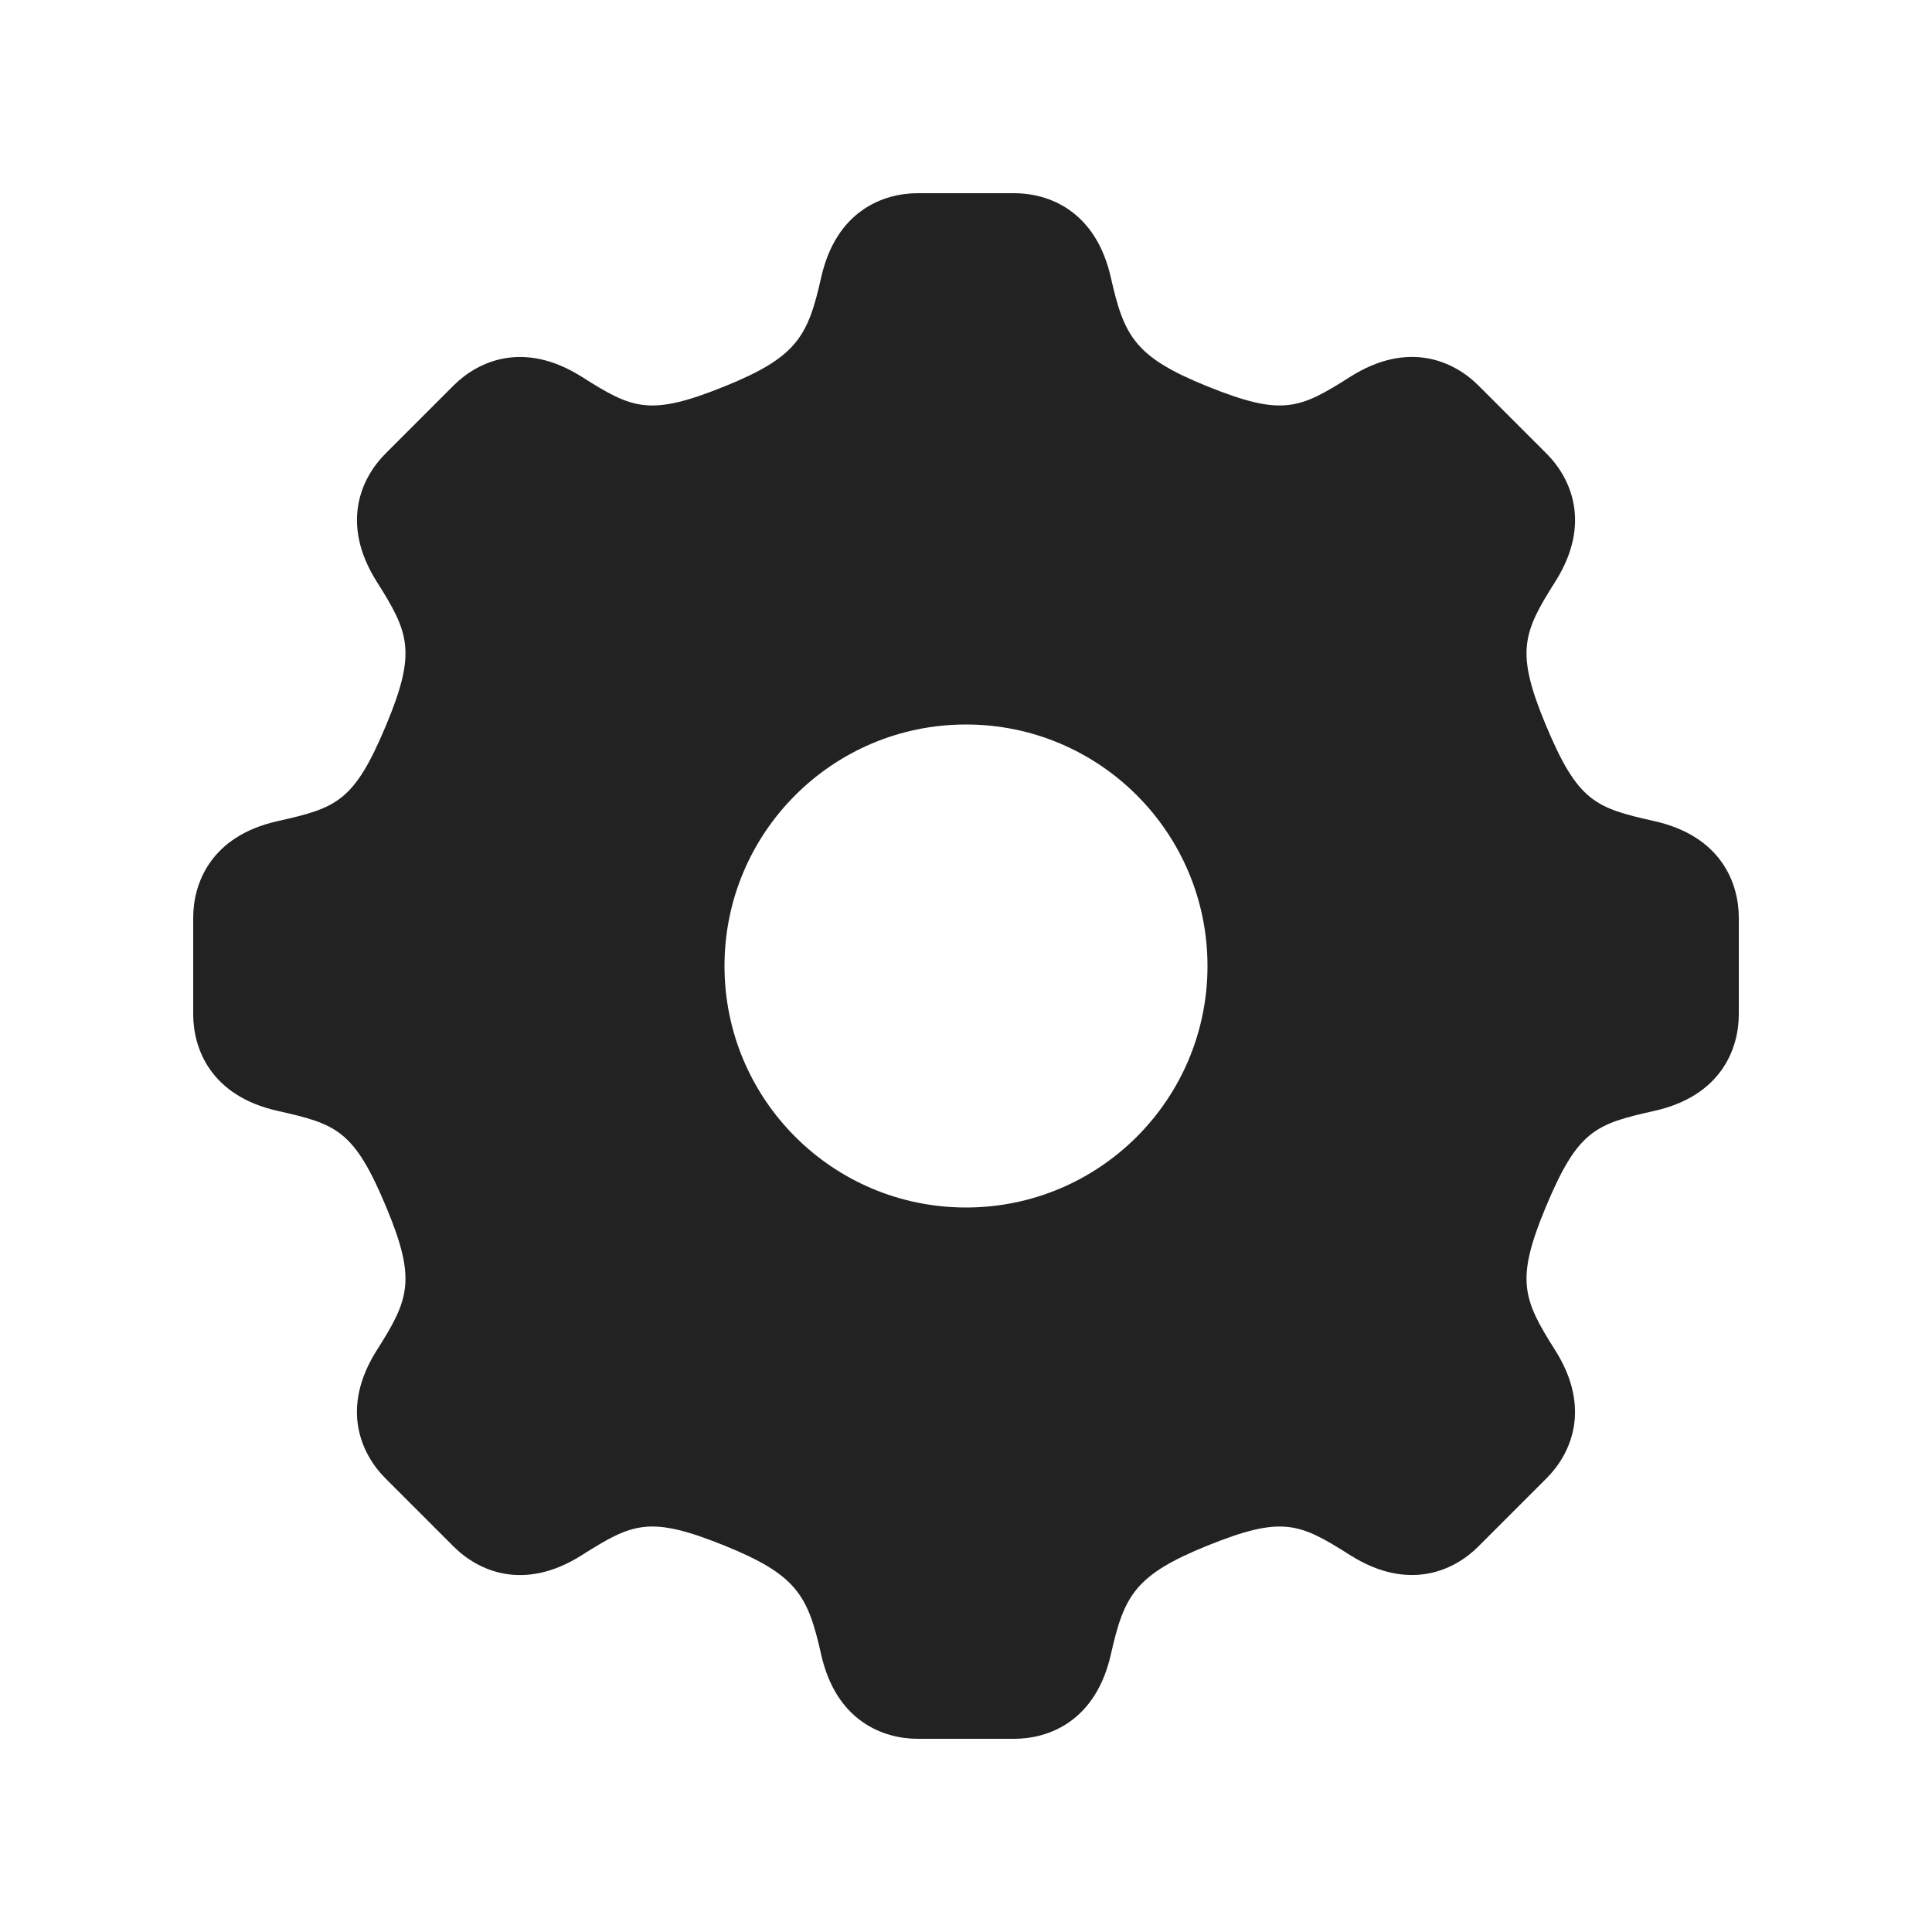 <svg width="20" height="20" viewBox="0 0 20 20" fill="none" xmlns="http://www.w3.org/2000/svg">
<path fill-rule="evenodd" clip-rule="evenodd" d="M16 7.5C16.334 8.302 16.515 8.363 17.125 8.5C17.823 8.656 18 9.149 18 9.5V10.5C18 10.851 17.823 11.344 17.125 11.5C16.515 11.637 16.334 11.698 16 12.5C15.688 13.25 15.764 13.449 16.099 13.977C16.481 14.582 16.259 15.054 16.01 15.303L15.303 16.01C15.054 16.259 14.581 16.481 13.977 16.099C13.449 15.764 13.274 15.688 12.5 16C11.751 16.303 11.637 16.515 11.5 17.125C11.343 17.823 10.851 18 10.5 18H9.5C9.149 18 8.656 17.823 8.5 17.125C8.363 16.515 8.249 16.303 7.5 16C6.726 15.688 6.551 15.764 6.023 16.099C5.418 16.482 4.946 16.259 4.697 16.011L3.99 15.304C3.741 15.055 3.518 14.581 3.901 13.977C4.236 13.449 4.312 13.25 4 12.5C3.666 11.698 3.485 11.637 2.875 11.5C2.177 11.344 2 10.851 2 10.5V9.5C2 9.149 2.177 8.656 2.875 8.5C3.485 8.363 3.666 8.302 4 7.5C4.312 6.75 4.236 6.551 3.901 6.023C3.519 5.419 3.741 4.946 3.989 4.697L4.697 3.989C4.946 3.741 5.419 3.519 6.023 3.901C6.551 4.236 6.726 4.312 7.5 4C8.249 3.697 8.363 3.485 8.5 2.875C8.656 2.177 9.149 2 9.5 2H10.5C10.851 2 11.343 2.177 11.5 2.875C11.637 3.485 11.751 3.697 12.5 4C13.274 4.312 13.449 4.236 13.977 3.901C14.582 3.518 15.054 3.741 15.303 3.989L16.01 4.696C16.259 4.945 16.482 5.419 16.099 6.023C15.764 6.551 15.688 6.75 16 7.5ZM7.5 10C7.5 11.381 8.619 12.5 10 12.5C11.381 12.5 12.5 11.381 12.5 10C12.5 8.619 11.381 7.5 10 7.5C8.619 7.5 7.5 8.619 7.5 10Z" fill="#222222"/>
</svg>
